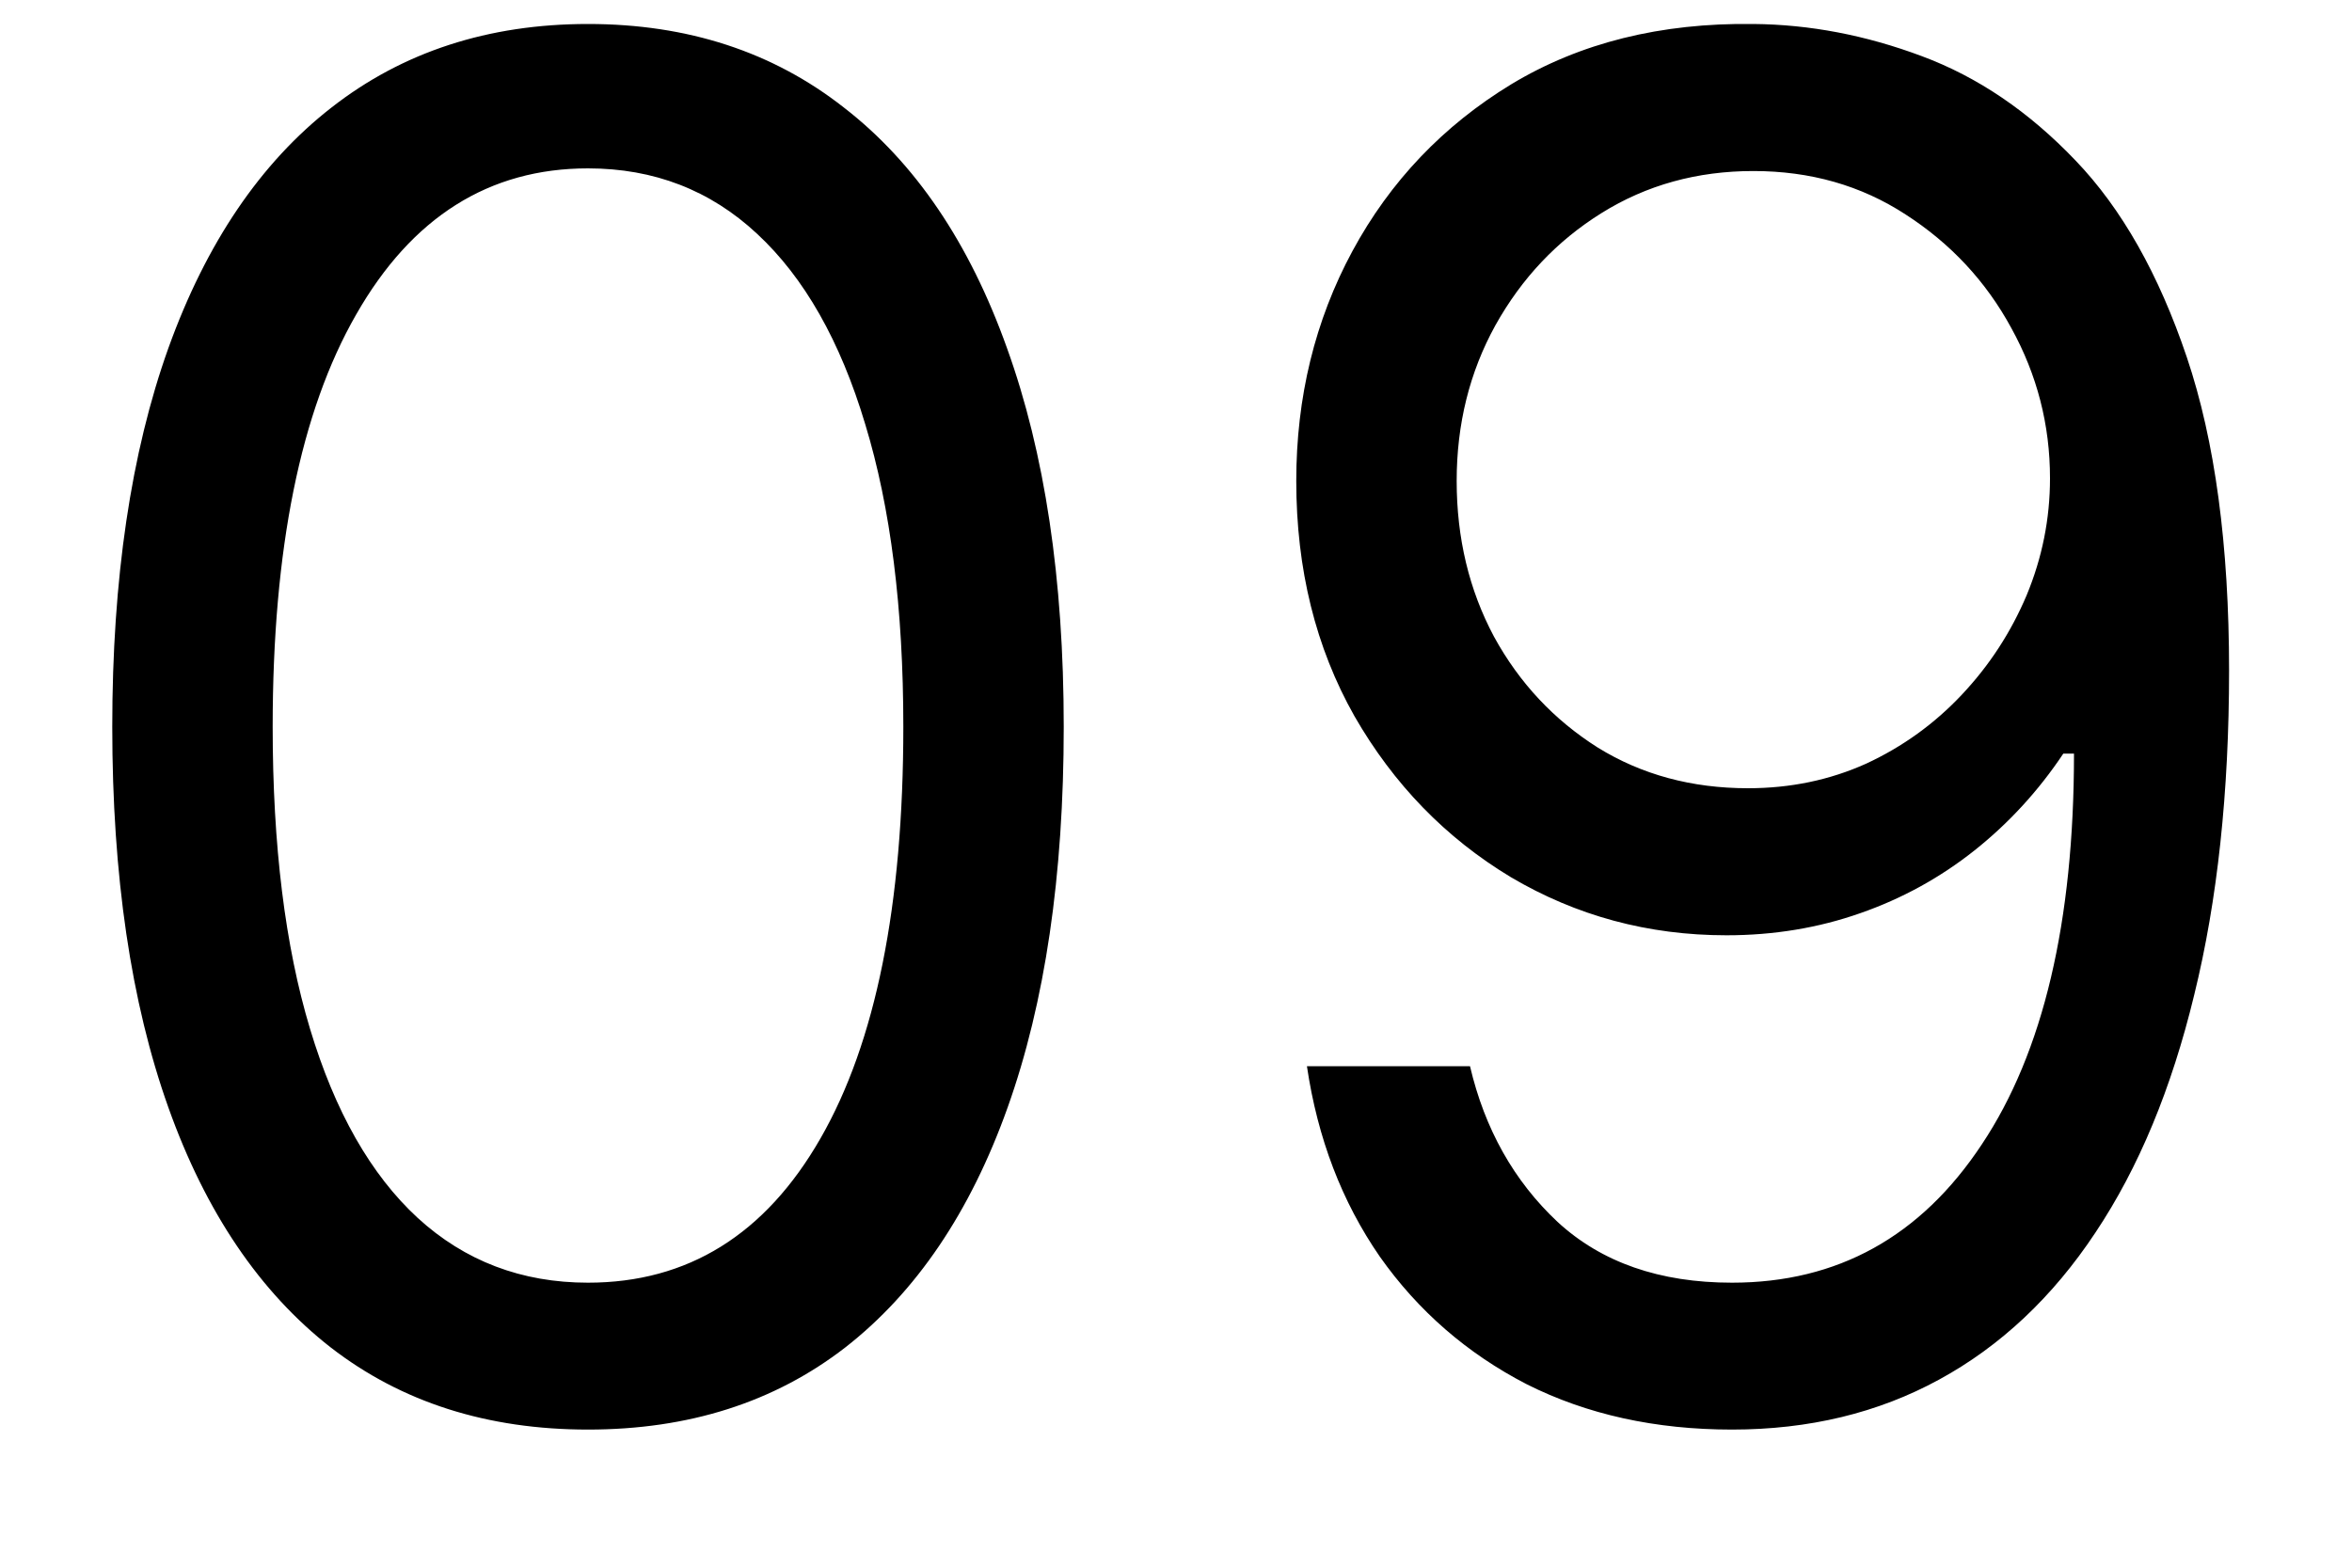<svg width="15" height="10" viewBox="0 0 15 10" fill="none" xmlns="http://www.w3.org/2000/svg">
<path d="M3.75 9.119C3.108 9.119 2.561 8.945 2.109 8.595C1.658 8.243 1.312 7.733 1.074 7.065C0.835 6.395 0.716 5.585 0.716 4.636C0.716 3.693 0.835 2.888 1.074 2.22C1.315 1.55 1.662 1.038 2.114 0.686C2.568 0.331 3.114 0.153 3.75 0.153C4.386 0.153 4.93 0.331 5.382 0.686C5.837 1.038 6.183 1.55 6.422 2.22C6.663 2.888 6.784 3.693 6.784 4.636C6.784 5.585 6.665 6.395 6.426 7.065C6.188 7.733 5.842 8.243 5.391 8.595C4.939 8.945 4.392 9.119 3.75 9.119ZM3.75 8.182C4.386 8.182 4.881 7.875 5.233 7.261C5.585 6.648 5.761 5.773 5.761 4.636C5.761 3.881 5.68 3.237 5.518 2.706C5.359 2.175 5.129 1.77 4.828 1.491C4.53 1.213 4.17 1.074 3.75 1.074C3.119 1.074 2.626 1.385 2.271 2.007C1.916 2.626 1.739 3.503 1.739 4.636C1.739 5.392 1.818 6.034 1.977 6.562C2.136 7.091 2.365 7.493 2.663 7.768C2.964 8.044 3.327 8.182 3.75 8.182ZM11.182 0.153C11.54 0.156 11.898 0.224 12.256 0.358C12.614 0.491 12.94 0.713 13.236 1.023C13.531 1.33 13.768 1.749 13.947 2.28C14.126 2.811 14.216 3.477 14.216 4.278C14.216 5.054 14.142 5.743 13.994 6.345C13.849 6.945 13.639 7.45 13.364 7.862C13.091 8.274 12.758 8.587 12.367 8.8C11.977 9.013 11.537 9.119 11.046 9.119C10.557 9.119 10.121 9.023 9.737 8.83C9.357 8.634 9.044 8.362 8.8 8.016C8.558 7.666 8.403 7.261 8.335 6.801H9.375C9.469 7.202 9.655 7.533 9.933 7.794C10.214 8.053 10.585 8.182 11.046 8.182C11.719 8.182 12.25 7.888 12.639 7.3C13.031 6.712 13.227 5.881 13.227 4.807H13.159C13 5.045 12.811 5.251 12.592 5.425C12.374 5.598 12.131 5.732 11.864 5.825C11.597 5.919 11.312 5.966 11.011 5.966C10.511 5.966 10.053 5.842 9.635 5.595C9.22 5.345 8.888 5.003 8.638 4.568C8.391 4.131 8.267 3.631 8.267 3.068C8.267 2.534 8.386 2.045 8.625 1.602C8.866 1.156 9.205 0.801 9.639 0.537C10.077 0.273 10.591 0.145 11.182 0.153ZM11.182 1.091C10.824 1.091 10.501 1.18 10.214 1.359C9.93 1.536 9.705 1.774 9.537 2.075C9.372 2.374 9.29 2.705 9.29 3.068C9.29 3.432 9.369 3.763 9.528 4.061C9.69 4.357 9.911 4.592 10.189 4.768C10.47 4.942 10.79 5.028 11.148 5.028C11.418 5.028 11.669 4.976 11.902 4.871C12.135 4.763 12.338 4.616 12.511 4.432C12.688 4.244 12.825 4.033 12.925 3.797C13.024 3.558 13.074 3.31 13.074 3.051C13.074 2.71 12.992 2.391 12.827 2.092C12.665 1.794 12.44 1.553 12.153 1.368C11.869 1.183 11.546 1.091 11.182 1.091Z" fill="black"/>
</svg>

